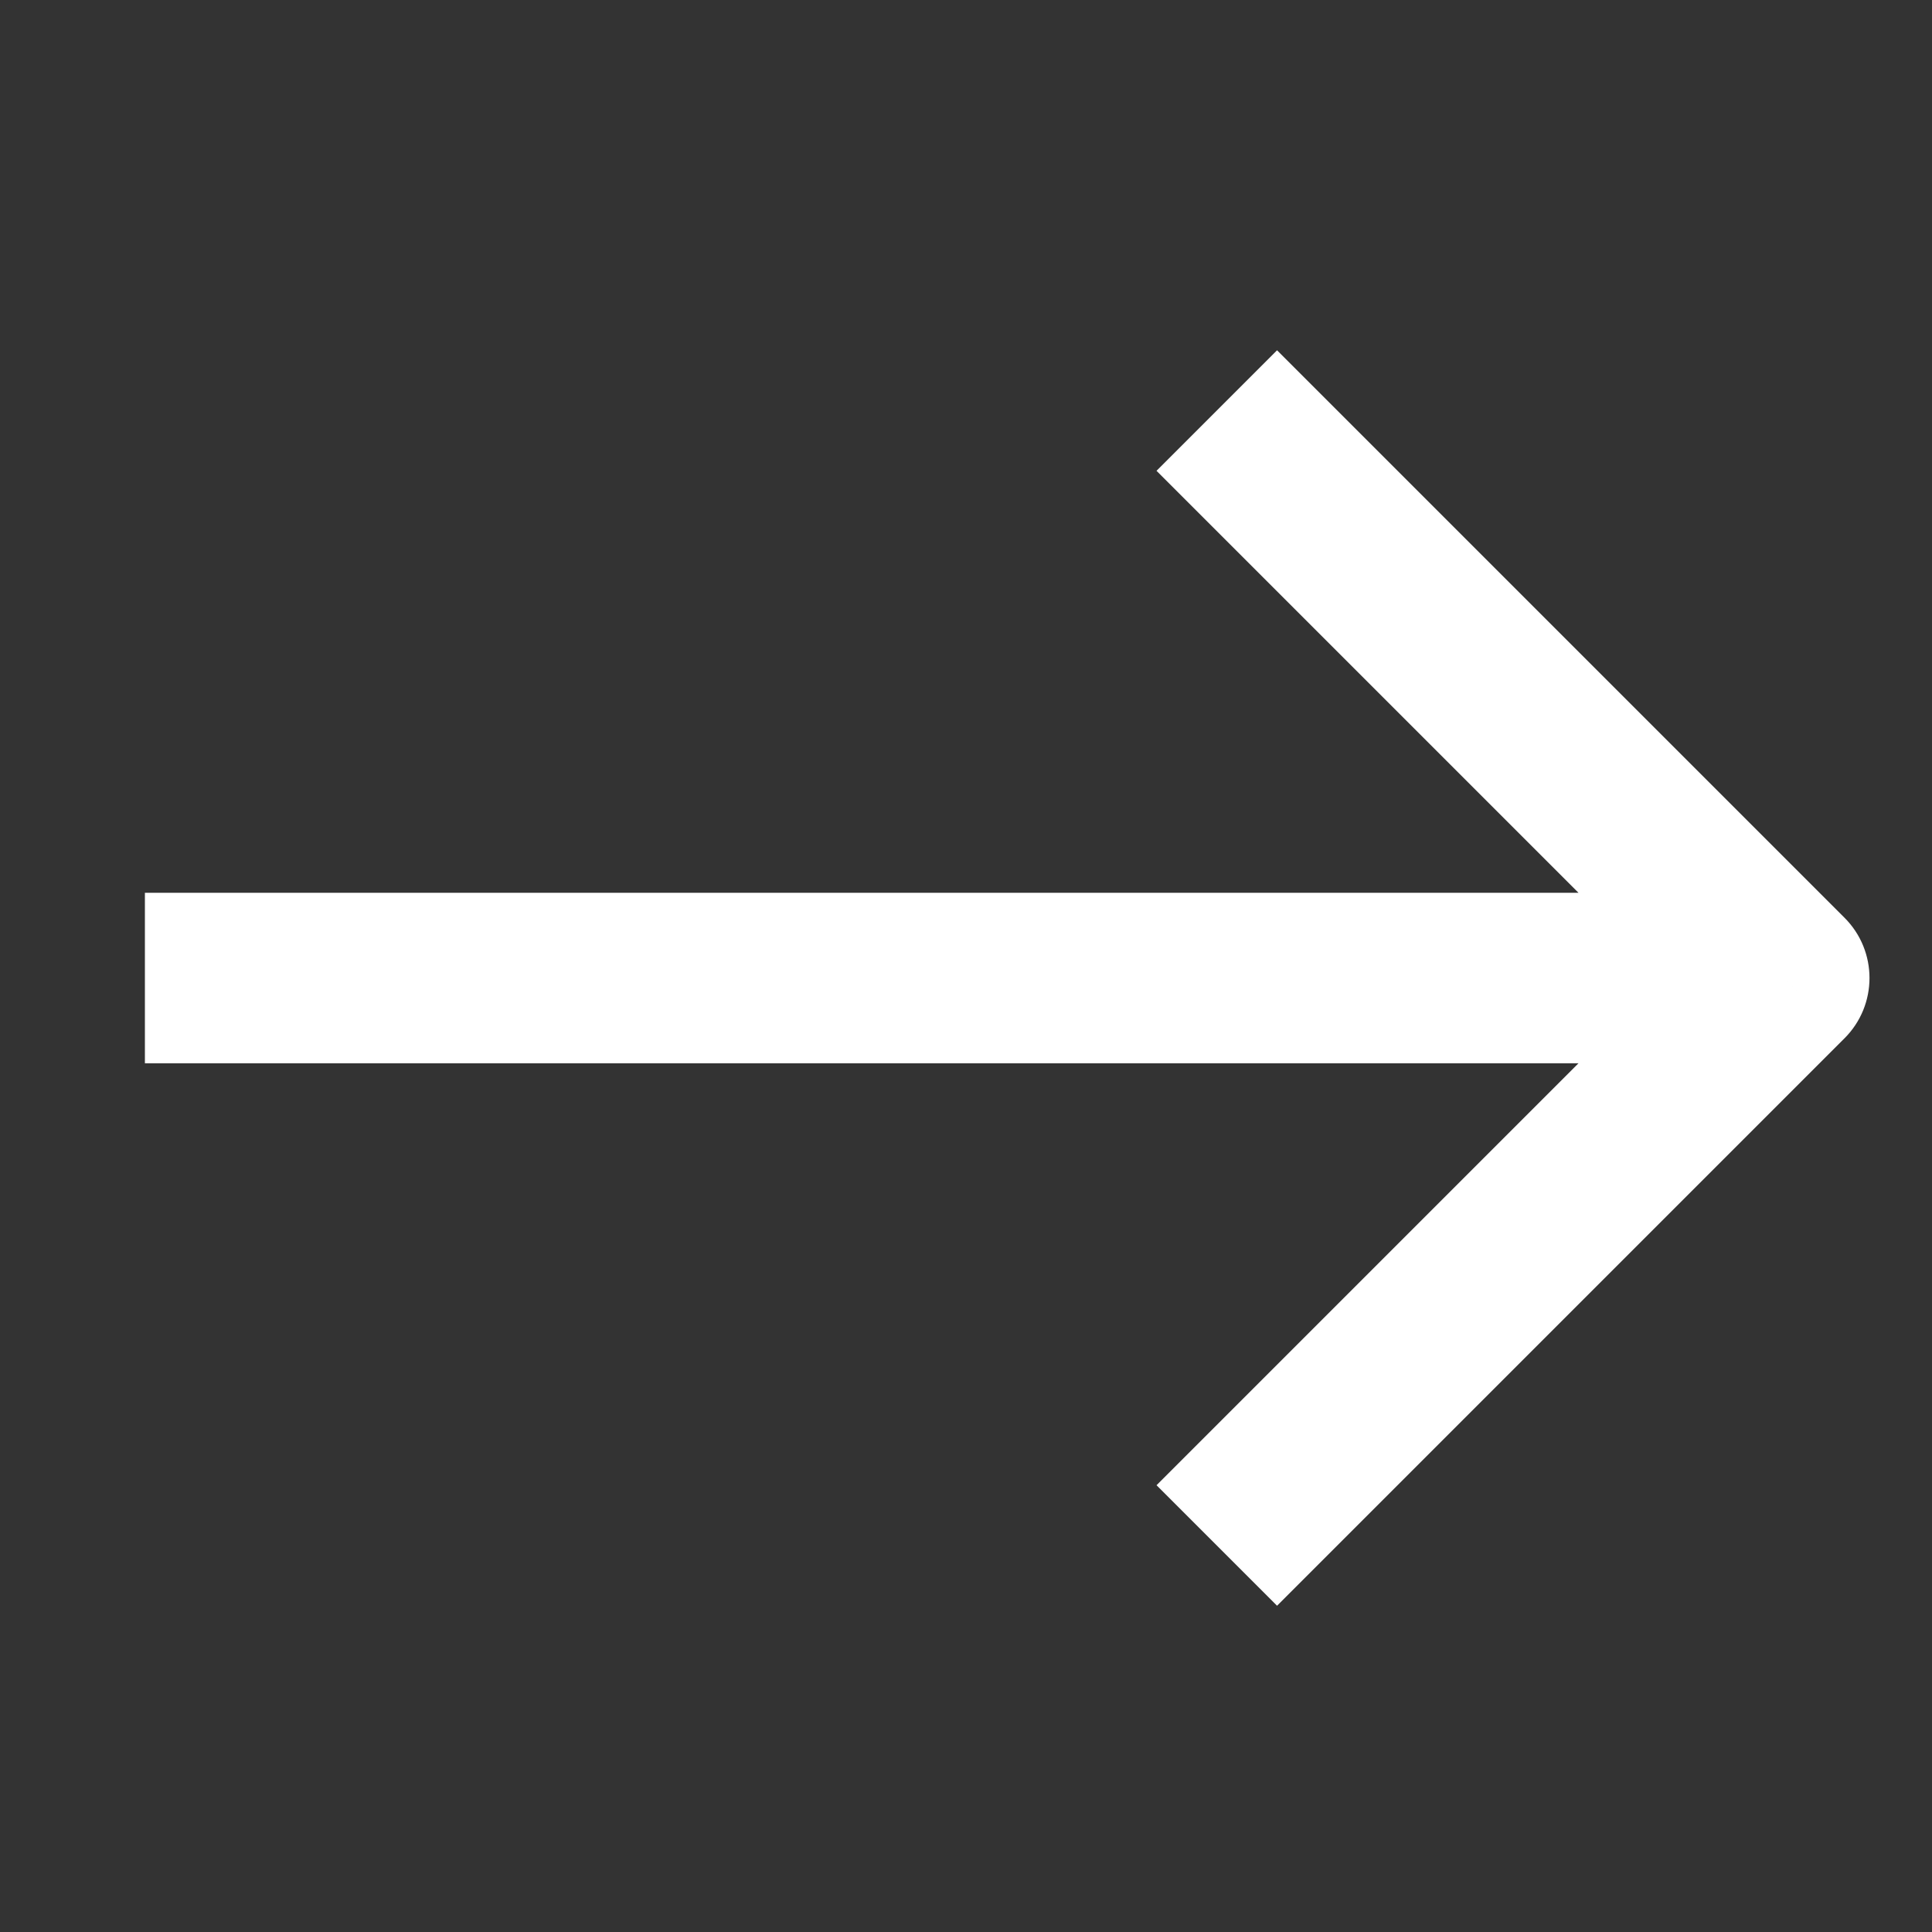 <svg width="68" height="68" viewBox="0 0 68 68" fill="none" xmlns="http://www.w3.org/2000/svg">
<rect x="0" y="0" width="68" height="68" fill="#333333" stroke="none"/>
<path d="M62.8 34.423L64.921 36.544C66.093 35.373 66.093 33.473 64.921 32.302L62.8 34.423ZM5.1 37.423H62.8V31.423H5.1V37.423ZM64.921 32.302L44.948 12.329L40.706 16.571L60.679 36.544L64.921 32.302ZM60.679 32.302L40.706 52.275L44.948 56.517L64.921 36.544L60.679 32.302Z" fill="white"/>
</svg>
